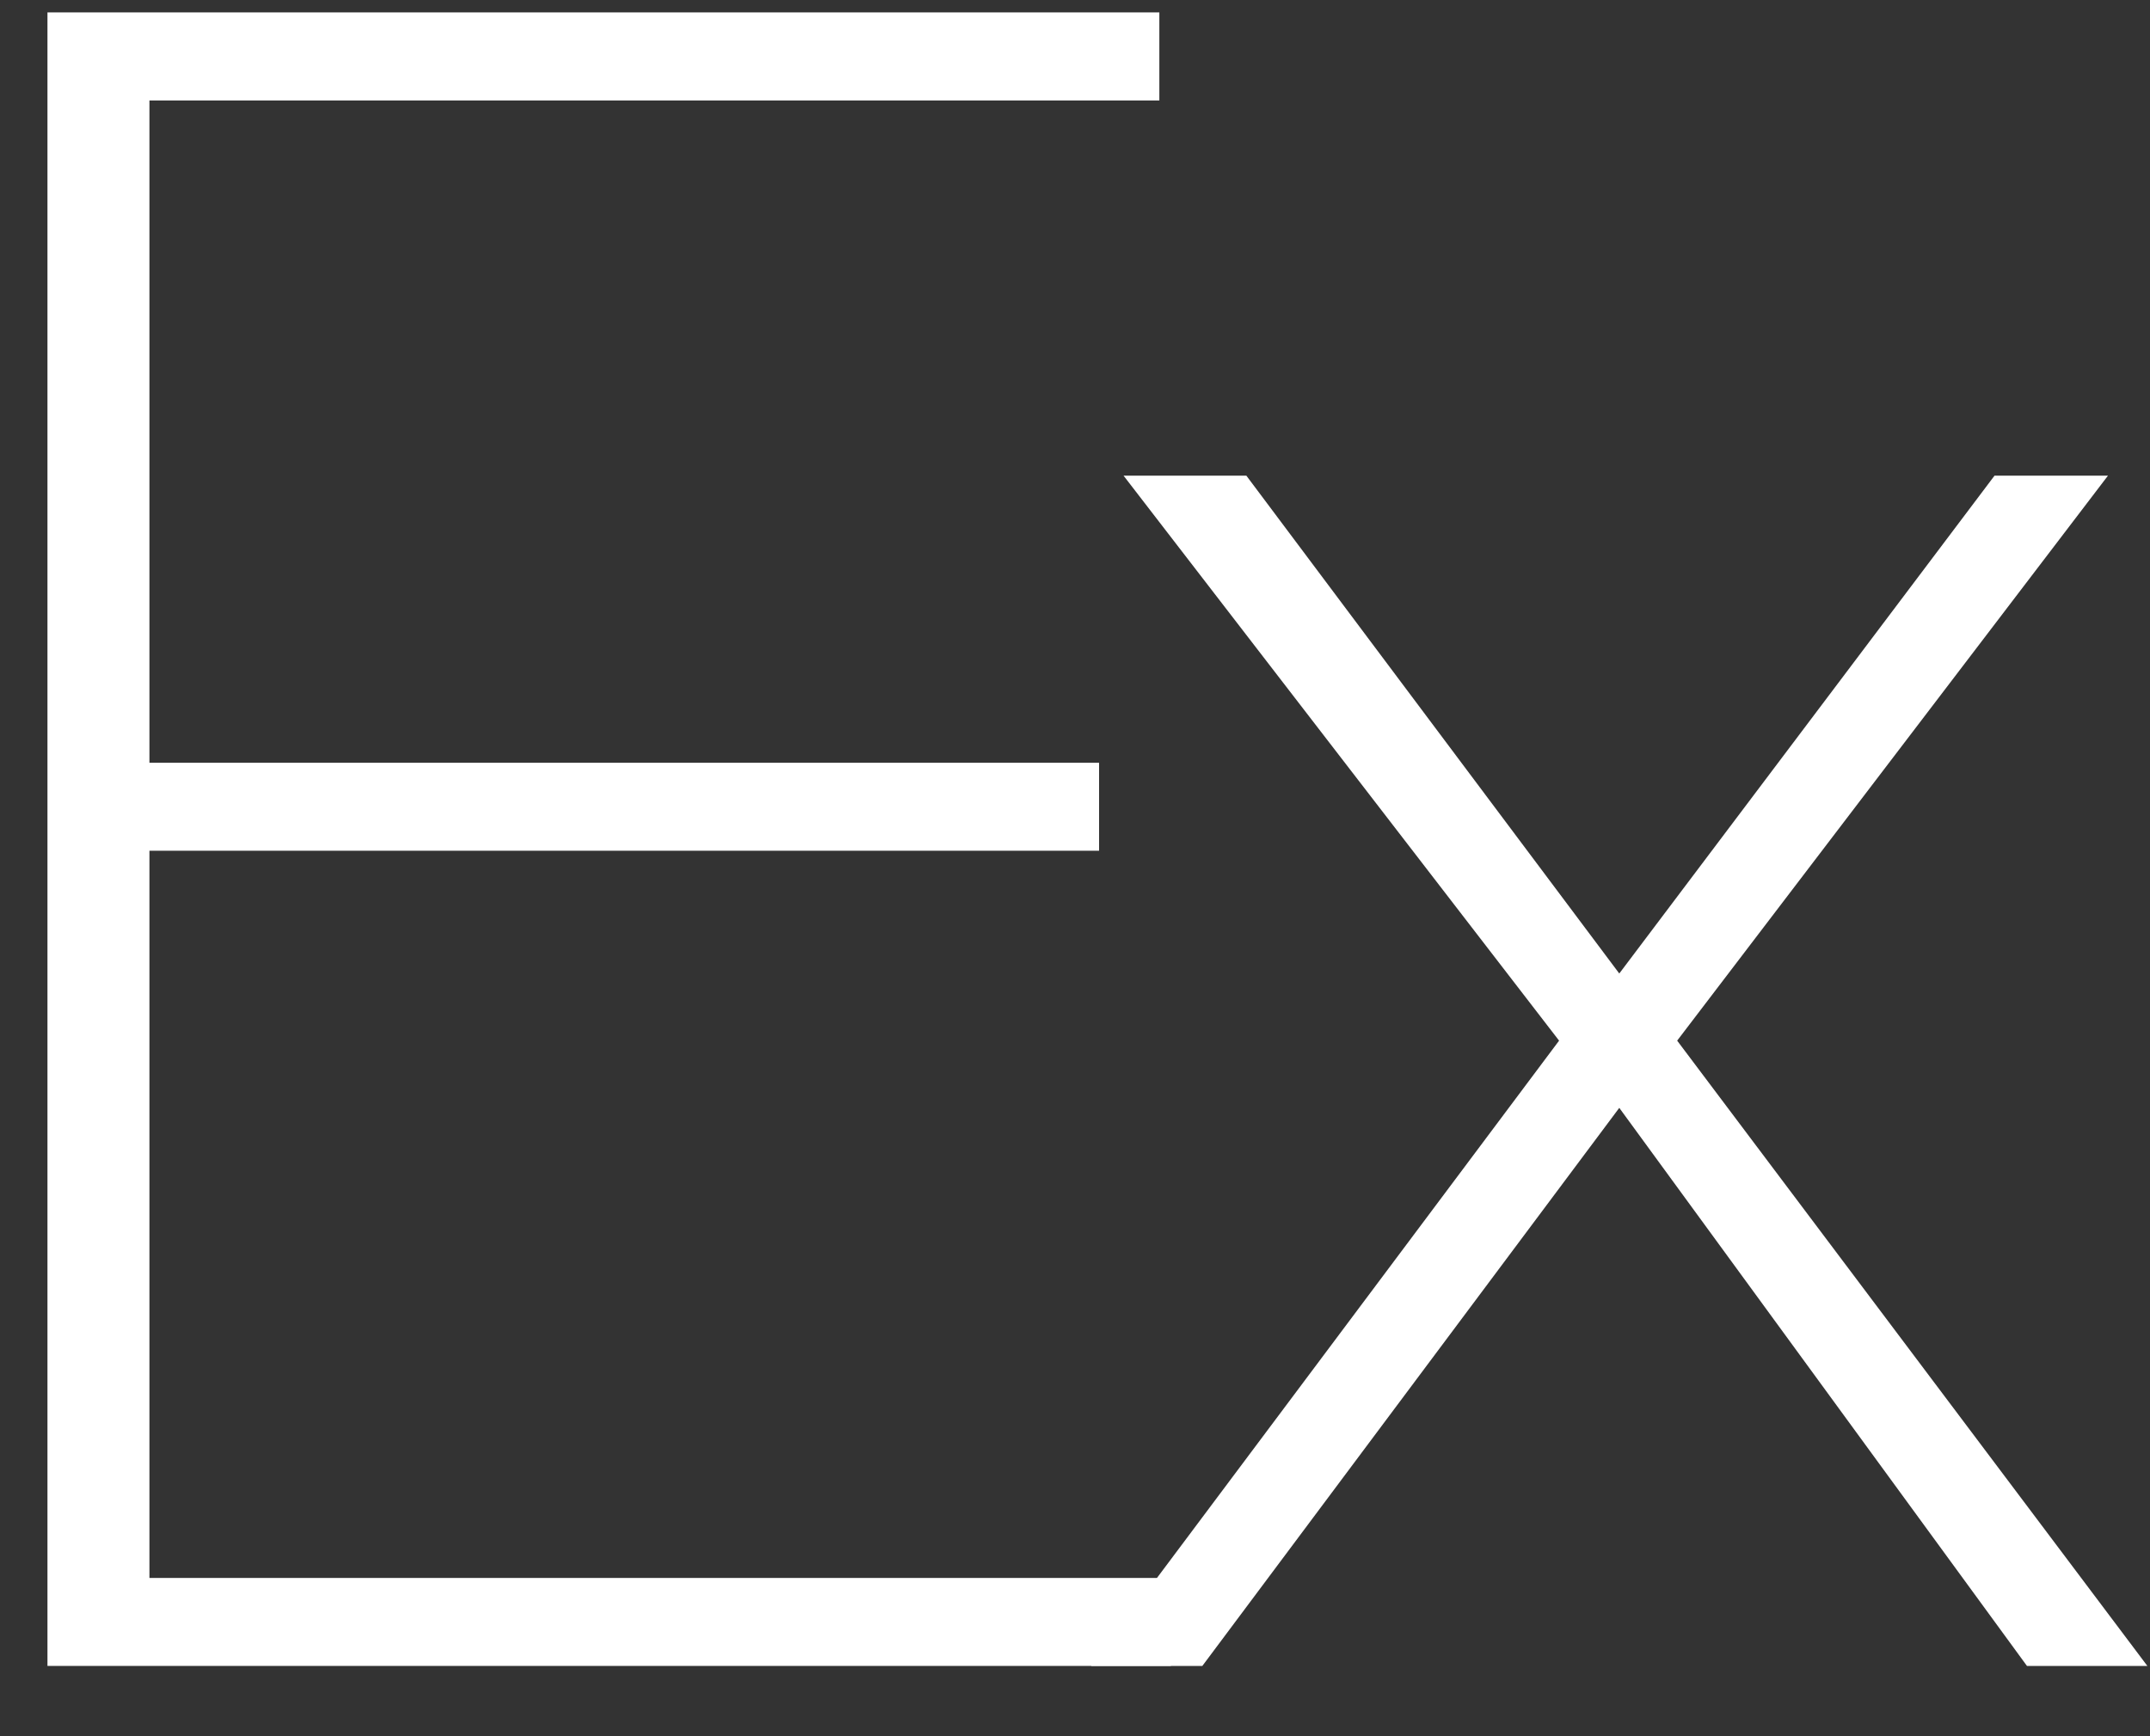 <svg width="26" height="21" viewBox="0 0 26 21" fill="none" xmlns="http://www.w3.org/2000/svg">
<rect x="0" y="0" width="26" height="21" fill="#333333" stroke="none"/>
<path d="M0.574 0.15H14.02V1.215H1.807V9.226H13.291V10.29H1.807V19.086H14.16V20.15H0.574V0.15Z" fill="white"/>
<path d="M18.854 12.587L13.587 5.753H15.072L19.582 11.775L24.12 5.753H25.492L20.282 12.587L25.968 20.15H24.512L19.582 13.4L14.54 20.15H13.195L18.854 12.587Z" fill="white"/>
</svg>
